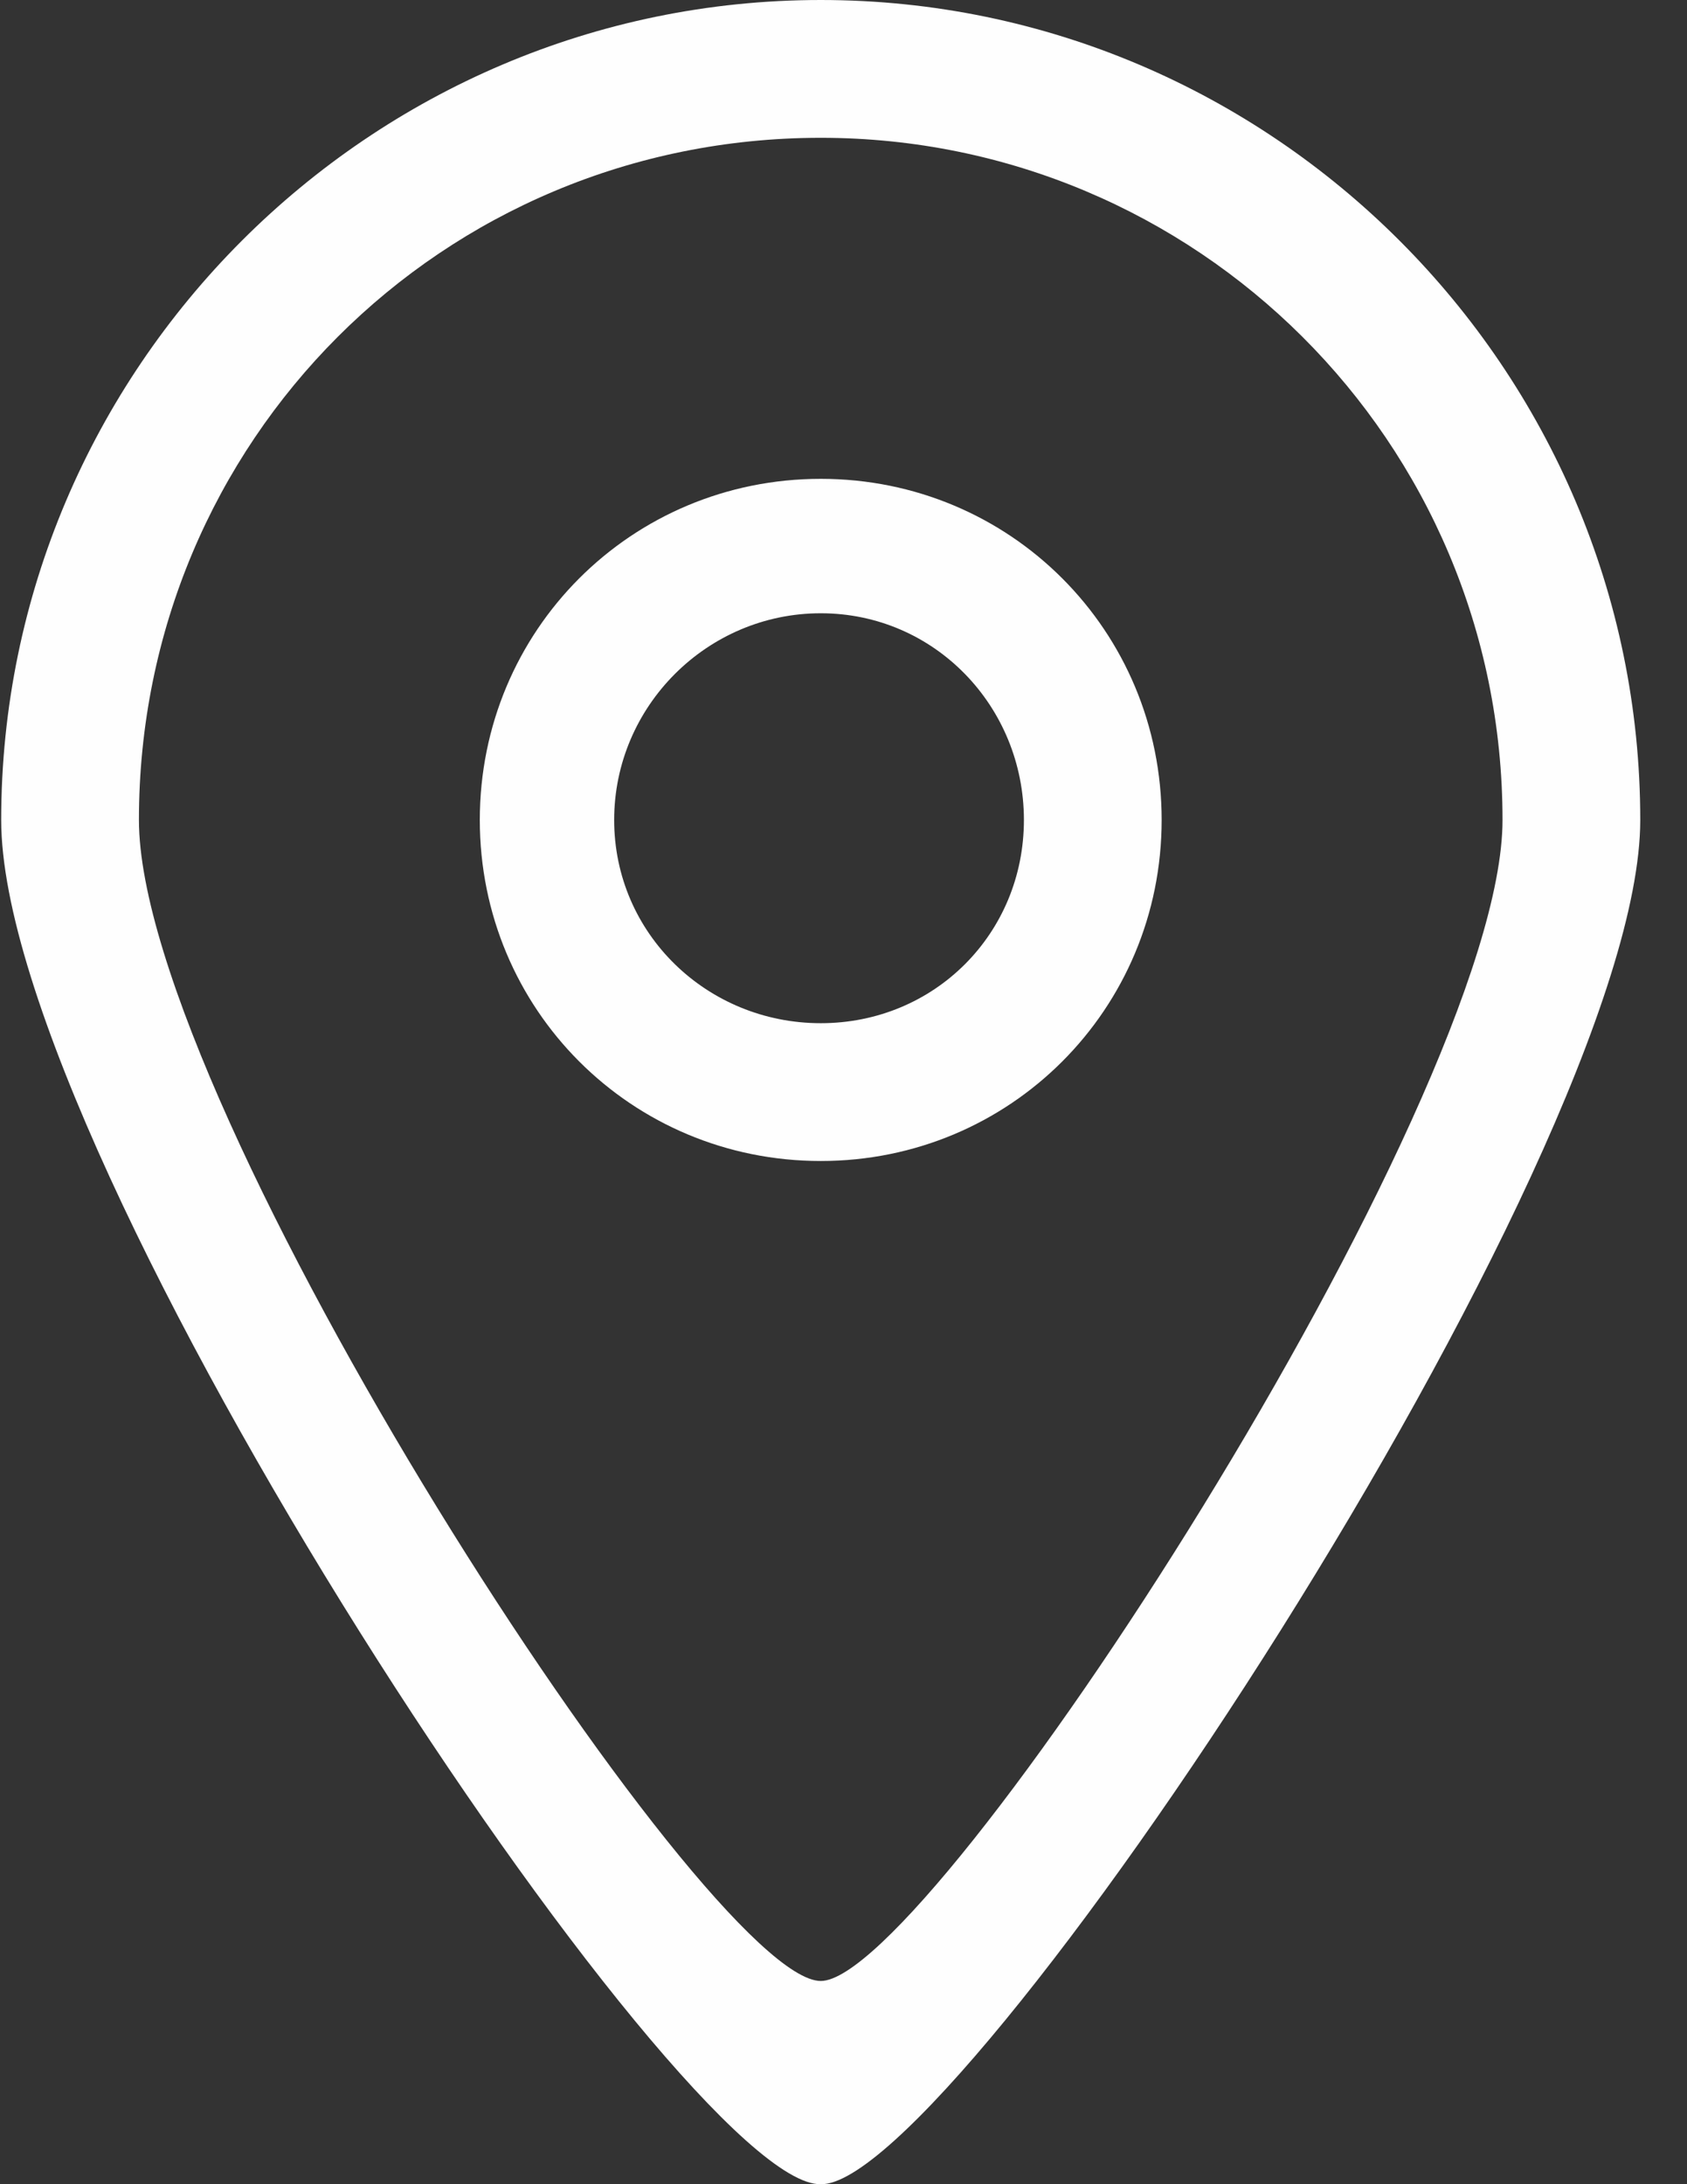 <svg width="17" height="22" viewBox="0 0 17 22" fill="none" xmlns="http://www.w3.org/2000/svg">
<rect x="0" y="0" width="17" height="22" fill="#333333" stroke="none"/>
<path d="M8.271 10.306C7.126 10.306 6.189 9.404 6.189 8.259C6.189 7.114 7.126 6.177 8.271 6.177C9.416 6.177 10.318 7.114 10.318 8.259C10.318 9.404 9.416 10.306 8.271 10.306ZM8.271 4.823C6.362 4.823 4.835 6.35 4.835 8.259C4.835 10.167 6.362 11.694 8.271 11.694C10.179 11.694 11.706 10.167 11.706 8.259C11.706 6.35 10.179 4.823 8.271 4.823ZM8.271 19.953C7.126 19.953 1.4 11.139 1.4 8.259C1.4 4.442 4.454 1.388 8.271 1.388C12.053 1.388 15.141 4.442 15.141 8.259C15.141 11.104 9.381 19.953 8.271 19.953ZM8.271 0C3.725 0 0.012 3.713 0.012 8.259C0.012 11.694 6.883 22.035 8.271 22C9.624 22.035 16.529 11.659 16.529 8.259C16.529 3.713 12.816 0 8.271 0Z" fill="#FEFEFE"/>
</svg>
